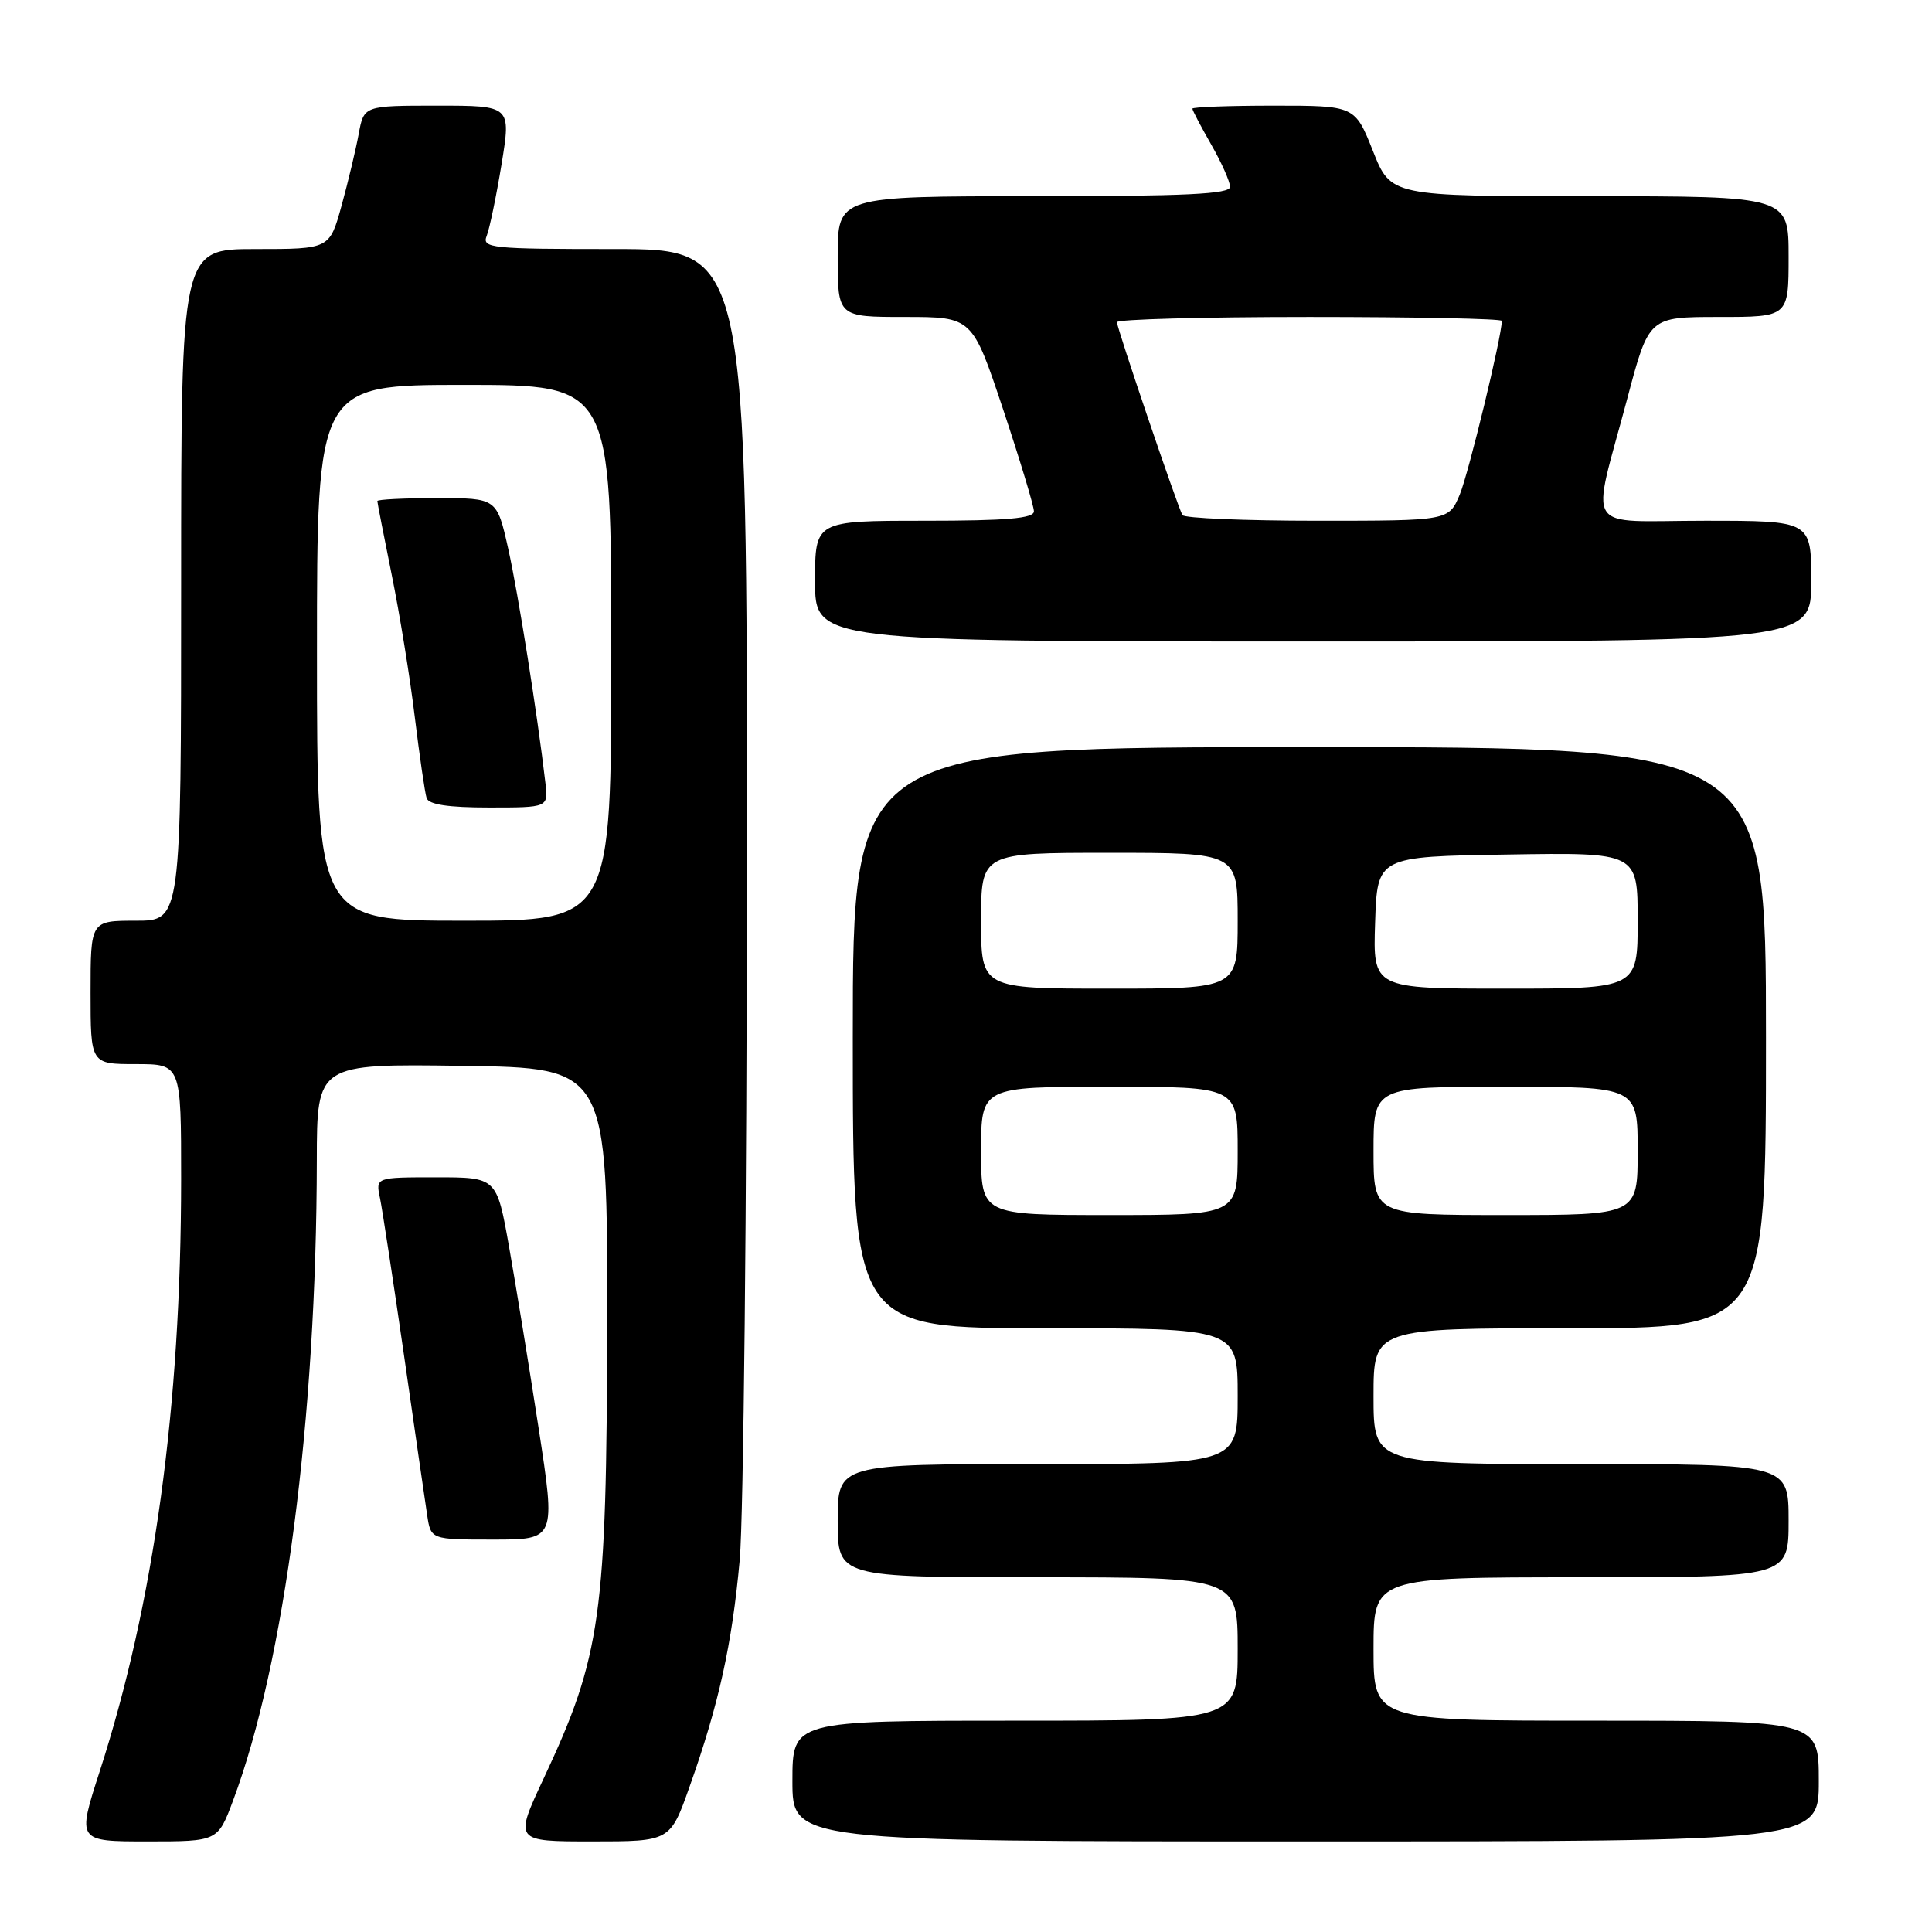 <?xml version="1.0" encoding="UTF-8" standalone="no"?>
<!DOCTYPE svg PUBLIC "-//W3C//DTD SVG 1.1//EN" "http://www.w3.org/Graphics/SVG/1.1/DTD/svg11.dtd" >
<svg xmlns="http://www.w3.org/2000/svg" xmlns:xlink="http://www.w3.org/1999/xlink" version="1.1" viewBox="0 0 256 256">
 <g >
 <path fill="currentColor"
d=" M 30.89 238.56 C 37.71 220.35 41.94 187.94 41.98 153.73 C 42.00 140.96 42.00 140.96 61.25 141.23 C 80.50 141.50 80.50 141.50 80.45 175.50 C 80.39 214.15 79.65 219.41 72.05 235.63 C 68.13 244.00 68.13 244.00 78.46 244.00 C 88.80 244.00 88.80 244.00 91.37 236.75 C 95.25 225.83 97.00 217.90 98.02 206.66 C 98.52 201.07 98.95 159.71 98.97 114.75 C 99.00 33.00 99.00 33.00 81.39 33.00 C 65.02 33.00 63.84 32.88 64.49 31.25 C 64.87 30.29 65.76 26.01 66.46 21.75 C 67.72 14.00 67.72 14.00 57.97 14.00 C 48.22 14.00 48.22 14.00 47.53 17.75 C 47.15 19.81 46.13 24.09 45.26 27.25 C 43.67 33.00 43.67 33.00 33.84 33.00 C 24.00 33.00 24.00 33.00 24.00 77.50 C 24.00 122.00 24.00 122.00 18.00 122.00 C 12.00 122.00 12.00 122.00 12.00 131.50 C 12.00 141.00 12.00 141.00 18.00 141.00 C 24.00 141.00 24.00 141.00 24.00 156.25 C 23.99 186.46 20.42 212.41 13.20 234.75 C 10.21 244.00 10.21 244.00 19.53 244.00 C 28.86 244.00 28.86 244.00 30.89 238.56 Z  M 241.00 236.00 C 241.00 228.00 241.00 228.00 211.50 228.00 C 182.00 228.00 182.00 228.00 182.00 218.50 C 182.00 209.00 182.00 209.00 209.50 209.00 C 237.00 209.00 237.00 209.00 237.00 201.50 C 237.00 194.00 237.00 194.00 209.50 194.00 C 182.00 194.00 182.00 194.00 182.00 185.00 C 182.00 176.00 182.00 176.00 208.00 176.00 C 234.00 176.00 234.00 176.00 234.00 137.50 C 234.00 99.00 234.00 99.00 173.50 99.00 C 113.00 99.00 113.00 99.00 113.00 137.50 C 113.00 176.00 113.00 176.00 138.50 176.00 C 164.00 176.00 164.00 176.00 164.00 185.00 C 164.00 194.00 164.00 194.00 137.50 194.00 C 111.00 194.00 111.00 194.00 111.00 201.50 C 111.00 209.00 111.00 209.00 137.50 209.00 C 164.00 209.00 164.00 209.00 164.00 218.50 C 164.00 228.00 164.00 228.00 134.50 228.00 C 105.00 228.00 105.00 228.00 105.00 236.00 C 105.00 244.00 105.00 244.00 173.00 244.00 C 241.00 244.00 241.00 244.00 241.00 236.00 Z  M 71.37 189.25 C 70.12 181.14 68.36 170.34 67.46 165.25 C 65.82 156.00 65.82 156.00 57.79 156.00 C 49.77 156.00 49.77 156.00 50.35 158.75 C 50.66 160.26 52.09 169.60 53.52 179.50 C 54.94 189.40 56.33 198.96 56.60 200.75 C 57.09 204.00 57.09 204.00 65.36 204.00 C 73.64 204.00 73.64 204.00 71.37 189.25 Z  M 240.00 77.00 C 240.00 69.00 240.00 69.00 225.89 69.00 C 209.54 69.00 210.79 70.98 215.64 52.75 C 218.49 42.00 218.49 42.00 227.75 42.00 C 237.00 42.00 237.00 42.00 237.00 34.00 C 237.00 26.00 237.00 26.00 210.65 26.00 C 184.30 26.00 184.30 26.00 181.92 20.00 C 179.53 14.00 179.53 14.00 168.77 14.00 C 162.85 14.00 158.00 14.18 158.00 14.40 C 158.00 14.62 159.12 16.75 160.49 19.15 C 161.86 21.54 162.98 24.06 162.99 24.75 C 163.00 25.72 157.14 26.00 137.00 26.00 C 111.00 26.00 111.00 26.00 111.00 34.00 C 111.00 42.00 111.00 42.00 119.92 42.00 C 128.83 42.00 128.83 42.00 132.92 54.25 C 135.16 60.99 137.00 67.06 137.00 67.75 C 137.00 68.69 133.42 69.00 122.50 69.00 C 108.00 69.00 108.00 69.00 108.00 77.00 C 108.00 85.00 108.00 85.00 174.00 85.00 C 240.00 85.00 240.00 85.00 240.00 77.00 Z  M 42.00 86.50 C 42.00 51.00 42.00 51.00 61.50 51.00 C 81.00 51.00 81.00 51.00 81.00 86.50 C 81.00 122.00 81.00 122.00 61.50 122.00 C 42.00 122.00 42.00 122.00 42.00 86.50 Z  M 72.27 103.75 C 71.21 94.65 68.68 78.73 67.35 72.75 C 65.84 66.00 65.84 66.00 57.92 66.00 C 53.56 66.00 50.00 66.18 50.00 66.39 C 50.00 66.60 50.86 70.99 51.90 76.14 C 52.95 81.29 54.33 89.78 54.96 95.00 C 55.60 100.22 56.30 105.06 56.53 105.75 C 56.81 106.61 59.40 107.00 64.80 107.00 C 72.65 107.00 72.65 107.00 72.27 103.75 Z  M 130.00 152.50 C 130.00 144.00 130.00 144.00 147.00 144.00 C 164.00 144.00 164.00 144.00 164.00 152.50 C 164.00 161.00 164.00 161.00 147.00 161.00 C 130.00 161.00 130.00 161.00 130.00 152.50 Z  M 182.00 152.50 C 182.00 144.00 182.00 144.00 199.50 144.00 C 217.00 144.00 217.00 144.00 217.00 152.50 C 217.00 161.00 217.00 161.00 199.50 161.00 C 182.00 161.00 182.00 161.00 182.00 152.50 Z  M 130.00 122.00 C 130.00 113.00 130.00 113.00 147.00 113.00 C 164.00 113.00 164.00 113.00 164.00 122.00 C 164.00 131.00 164.00 131.00 147.00 131.00 C 130.00 131.00 130.00 131.00 130.00 122.00 Z  M 182.21 122.25 C 182.50 113.50 182.50 113.50 199.75 113.23 C 217.00 112.95 217.00 112.95 217.00 121.98 C 217.00 131.00 217.00 131.00 199.46 131.00 C 181.92 131.00 181.92 131.00 182.21 122.25 Z  M 156.68 68.25 C 156.03 67.12 148.00 43.48 148.00 42.69 C 148.00 42.31 159.47 42.00 173.50 42.00 C 187.53 42.00 199.00 42.23 199.00 42.52 C 199.00 44.55 194.60 62.71 193.43 65.52 C 191.97 69.00 191.97 69.00 174.55 69.00 C 164.96 69.00 156.92 68.66 156.68 68.25 Z "/>
</g>
</svg>